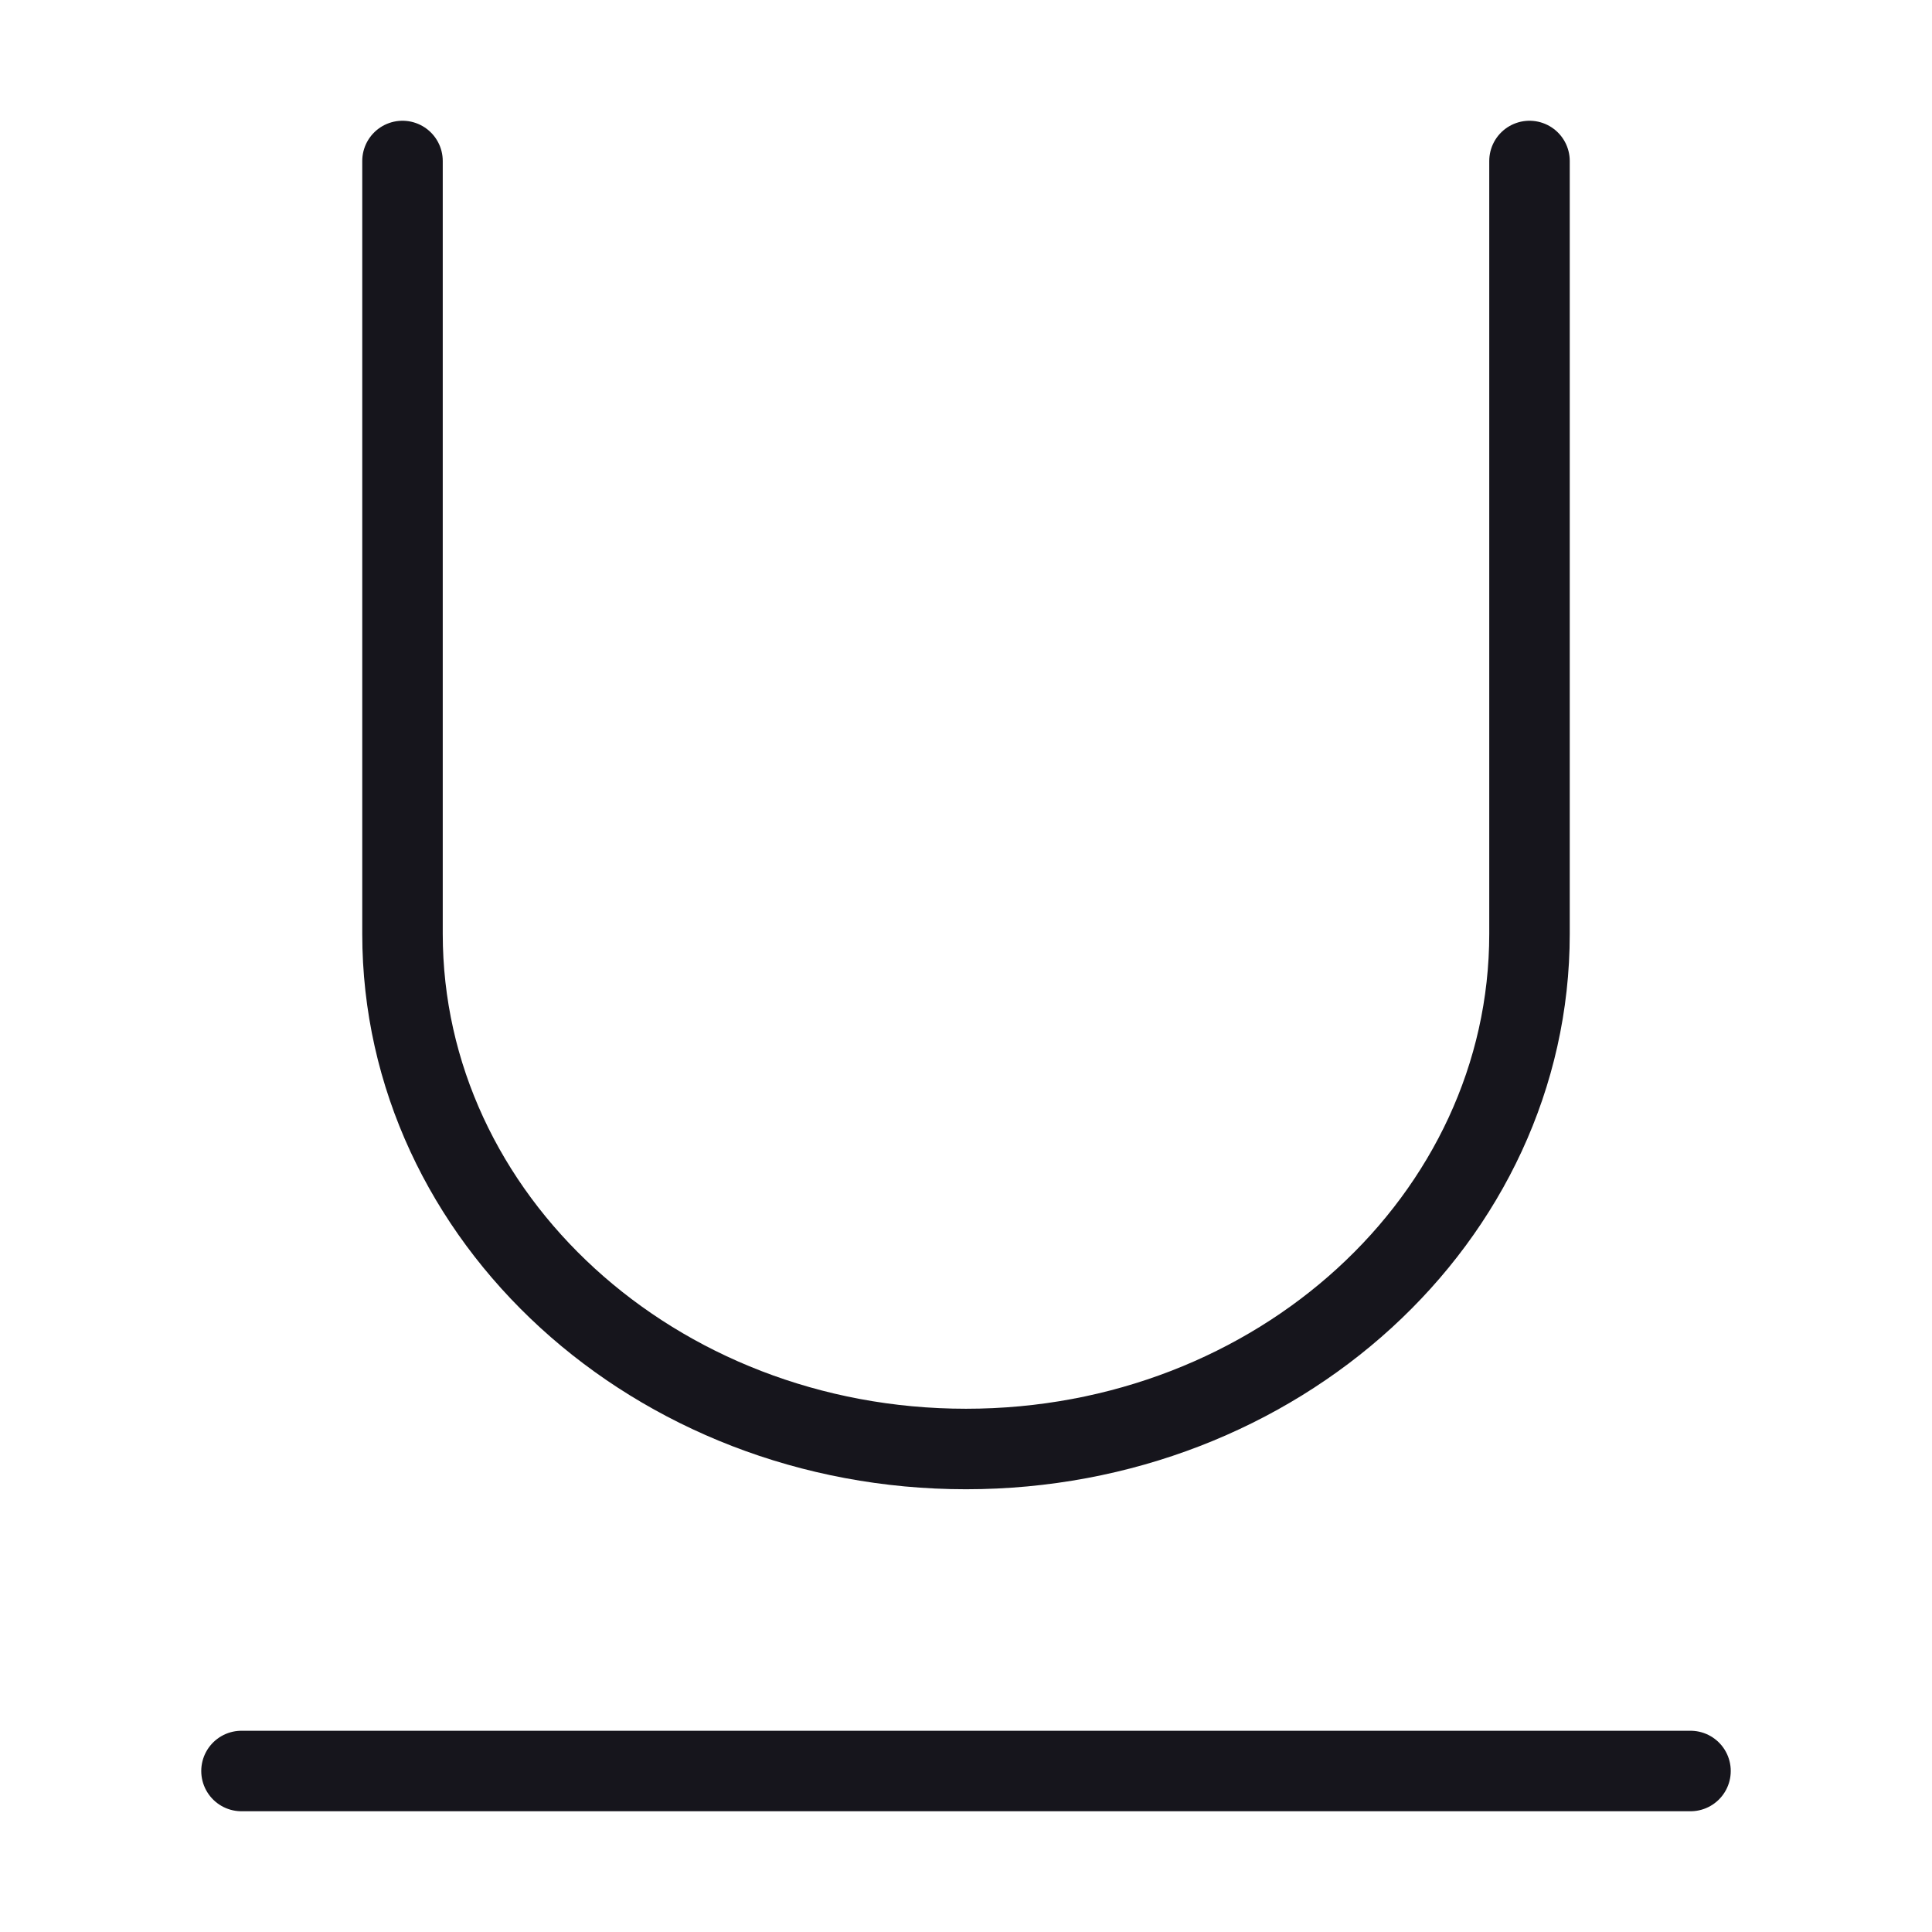 <svg width="24" height="24" viewBox="0 0 24 24" fill="none" xmlns="http://www.w3.org/2000/svg">
<path d="M5 2V11.6C5 15.135 8.134 18 12 18C15.866 18 19 15.135 19 11.6V2M3 22H21" stroke="#16151C" stroke-miterlimit="1.02" stroke-linecap="round" stroke-linejoin="round"/>
</svg>
